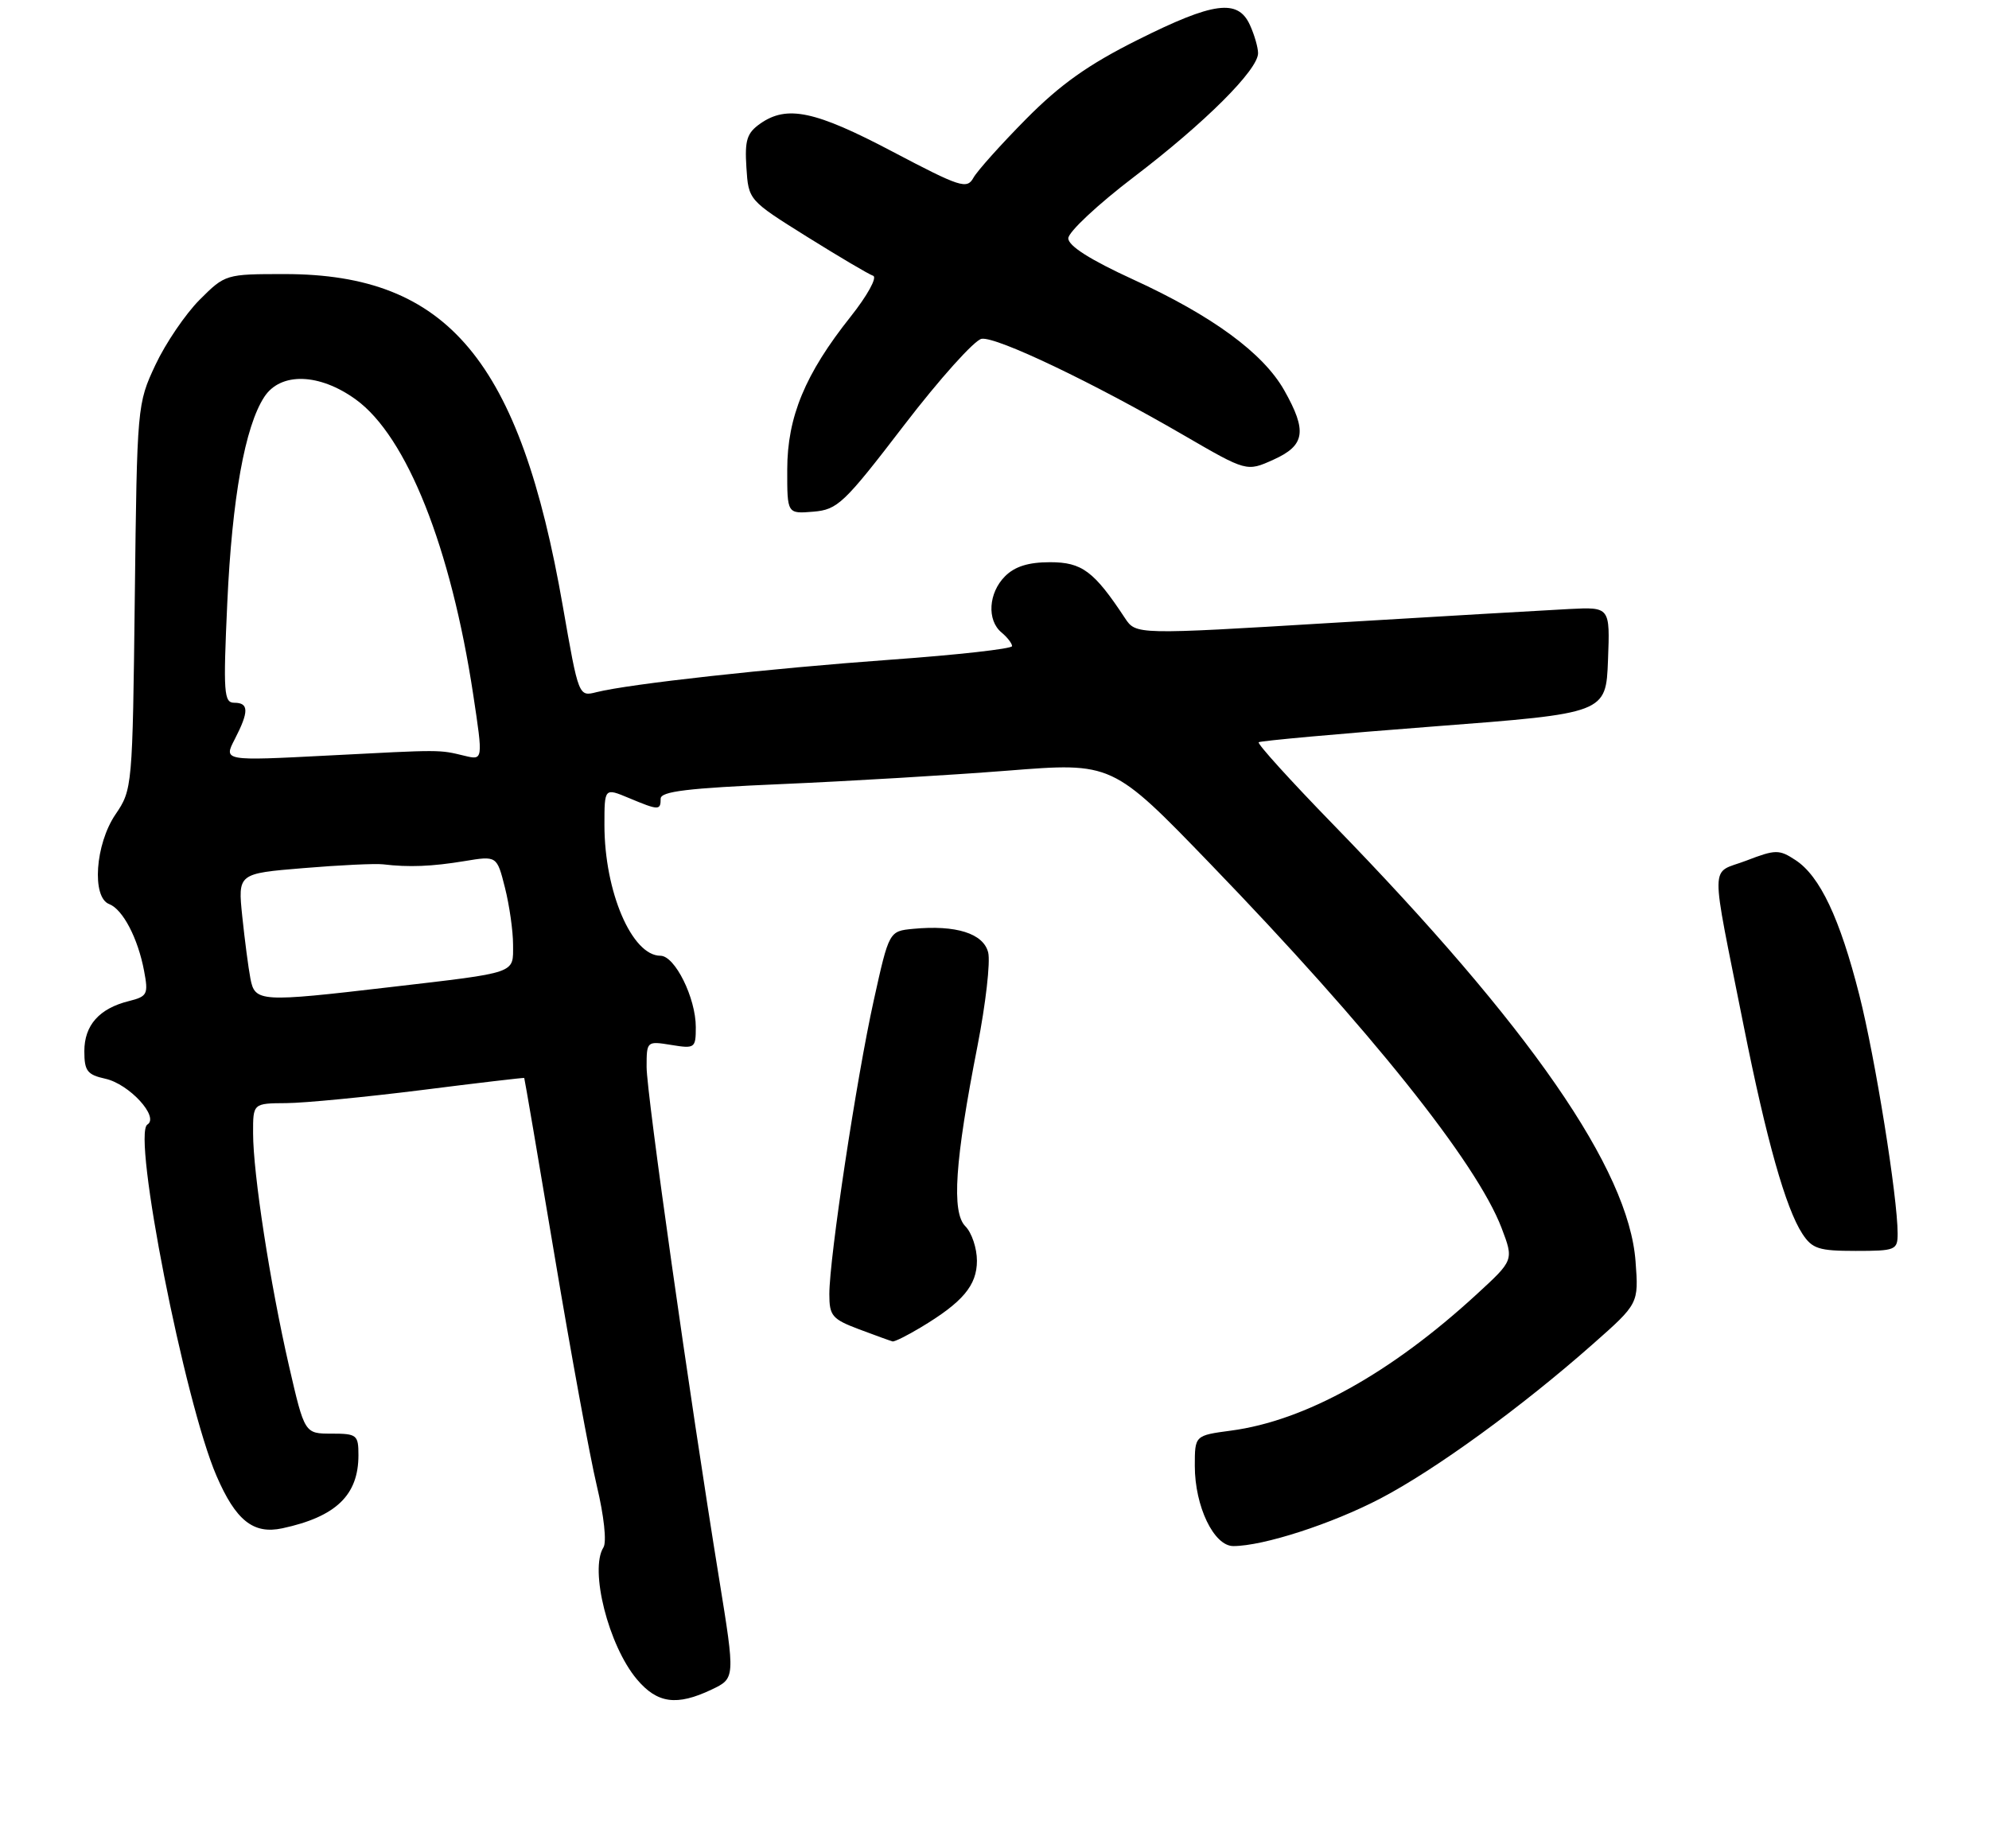 <?xml version="1.0" encoding="UTF-8" standalone="no"?>
<!DOCTYPE svg PUBLIC "-//W3C//DTD SVG 1.1//EN" "http://www.w3.org/Graphics/SVG/1.1/DTD/svg11.dtd" >
<svg xmlns="http://www.w3.org/2000/svg" xmlns:xlink="http://www.w3.org/1999/xlink" version="1.1" viewBox="0 0 283 263">
 <g >
 <path fill="currentColor"
d=" M 101.27 240.41 C 104.61 238.81 104.61 238.81 102.32 224.66 C 98.11 198.73 92.00 155.59 92.00 151.83 C 92.00 148.15 92.03 148.13 95.50 148.69 C 98.87 149.24 99.00 149.15 99.00 146.16 C 99.00 142.00 96.03 136.00 93.97 136.00 C 89.91 136.00 86.00 126.88 86.00 117.39 C 86.00 112.10 86.00 112.10 89.47 113.55 C 93.73 115.33 94.00 115.34 94.00 113.65 C 94.00 112.61 97.83 112.15 111.25 111.57 C 120.74 111.16 135.20 110.30 143.38 109.66 C 158.26 108.48 158.26 108.48 172.27 122.99 C 194.89 146.41 210.09 165.42 213.65 174.74 C 215.39 179.32 215.39 179.32 210.13 184.15 C 197.89 195.41 185.70 202.17 175.16 203.57 C 170.00 204.26 170.00 204.26 170.00 208.59 C 170.00 214.35 172.71 220.00 175.48 220.00 C 179.74 220.00 189.51 216.84 196.41 213.23 C 204.21 209.15 216.47 200.24 226.60 191.29 C 233.16 185.50 233.16 185.50 232.71 179.49 C 231.74 166.40 217.70 146.11 189.62 117.25 C 183.60 111.06 178.86 105.83 179.09 105.62 C 179.31 105.42 190.53 104.40 204.00 103.37 C 228.50 101.50 228.50 101.50 228.79 93.93 C 229.08 86.37 229.08 86.37 223.29 86.66 C 220.10 86.82 204.93 87.71 189.56 88.63 C 161.63 90.32 161.63 90.32 160.06 87.95 C 155.66 81.28 153.95 80.00 149.41 80.00 C 146.33 80.00 144.40 80.60 143.00 82.00 C 140.64 84.36 140.39 88.25 142.50 90.00 C 143.32 90.68 144.00 91.56 144.00 91.94 C 144.00 92.32 136.24 93.19 126.75 93.87 C 109.36 95.13 89.61 97.31 84.88 98.49 C 82.33 99.14 82.33 99.14 80.09 86.32 C 74.00 51.31 63.71 39.00 40.52 39.00 C 32.12 39.00 32.04 39.02 28.40 42.66 C 26.39 44.68 23.56 48.84 22.12 51.91 C 19.52 57.45 19.50 57.74 19.18 84.91 C 18.86 112.03 18.83 112.36 16.43 115.89 C 13.55 120.13 13.02 127.69 15.54 128.65 C 17.48 129.40 19.63 133.52 20.50 138.15 C 21.13 141.48 20.97 141.79 18.34 142.45 C 14.12 143.50 12.00 145.89 12.00 149.58 C 12.00 152.39 12.41 152.93 14.99 153.50 C 18.39 154.25 22.70 158.95 20.97 160.02 C 18.77 161.38 26.27 199.51 30.80 210.00 C 33.55 216.37 36.05 218.36 40.18 217.47 C 47.80 215.83 51.00 212.76 51.00 207.07 C 51.00 204.18 50.78 204.00 47.17 204.00 C 43.34 204.00 43.34 204.00 41.12 194.37 C 38.43 182.65 36.01 167.00 36.01 161.25 C 36.00 157.00 36.00 157.00 40.75 156.97 C 43.36 156.95 52.02 156.11 60.00 155.11 C 67.97 154.10 74.54 153.33 74.59 153.39 C 74.64 153.45 76.59 164.84 78.91 178.71 C 81.23 192.57 83.93 207.28 84.91 211.40 C 85.94 215.70 86.34 219.43 85.86 220.19 C 83.85 223.36 86.58 234.16 90.61 238.95 C 93.52 242.41 96.29 242.78 101.27 240.41 Z  M 131.00 188.89 C 136.99 185.30 139.00 182.91 139.00 179.40 C 139.00 177.61 138.26 175.41 137.36 174.50 C 135.37 172.51 135.86 165.23 139.09 148.78 C 140.25 142.84 140.93 136.88 140.60 135.53 C 139.92 132.82 136.01 131.59 129.93 132.17 C 126.50 132.50 126.50 132.50 124.32 142.35 C 121.86 153.46 118.00 179.00 118.00 184.16 C 118.00 187.24 118.40 187.71 122.25 189.16 C 124.59 190.04 126.72 190.81 127.00 190.88 C 127.28 190.94 129.07 190.05 131.00 188.89 Z  M 270.00 175.53 C 270.00 170.37 266.81 150.50 264.55 141.59 C 261.78 130.66 258.94 124.66 255.47 122.39 C 253.14 120.86 252.64 120.86 248.45 122.47 C 243.24 124.46 243.28 121.79 248.10 146.00 C 251.34 162.25 254.08 171.95 256.45 175.57 C 257.85 177.70 258.79 178.00 264.02 178.00 C 269.71 178.00 270.00 177.88 270.00 175.53 Z  M 128.64 60.50 C 133.70 53.90 138.67 48.37 139.67 48.21 C 141.79 47.88 155.53 54.44 168.44 61.94 C 177.38 67.13 177.38 67.13 181.19 65.41 C 185.70 63.38 186.01 61.35 182.72 55.53 C 179.72 50.24 172.50 44.94 161.25 39.78 C 155.12 36.97 152.00 34.99 152.00 33.91 C 152.00 33.02 156.21 29.08 161.36 25.16 C 171.43 17.49 179.00 9.94 179.00 7.57 C 179.00 6.76 178.48 4.95 177.84 3.55 C 176.13 -0.20 172.67 0.27 161.86 5.68 C 154.84 9.19 150.88 12.00 146.00 16.93 C 142.43 20.54 139.05 24.31 138.50 25.30 C 137.58 26.96 136.65 26.66 127.00 21.58 C 115.98 15.77 111.98 14.92 108.17 17.59 C 106.27 18.93 105.95 19.94 106.20 23.83 C 106.50 28.48 106.50 28.48 114.81 33.68 C 119.38 36.53 123.62 39.04 124.23 39.24 C 124.85 39.45 123.41 42.06 121.03 45.06 C 114.55 53.21 112.02 59.32 112.01 66.81 C 112.00 73.12 112.00 73.12 115.72 72.81 C 119.18 72.52 120.08 71.67 128.64 60.50 Z  M 35.63 139.25 C 35.34 137.74 34.82 133.75 34.47 130.40 C 33.84 124.30 33.84 124.30 43.17 123.53 C 48.30 123.10 53.40 122.86 54.50 122.99 C 58.15 123.43 61.45 123.30 66.10 122.53 C 70.70 121.77 70.70 121.77 71.85 126.33 C 72.48 128.83 73.00 132.48 73.00 134.42 C 73.00 138.60 73.79 138.33 55.46 140.47 C 37.00 142.63 36.27 142.59 35.63 139.25 Z  M 33.40 105.19 C 35.43 101.26 35.42 100.00 33.34 100.00 C 31.85 100.00 31.75 98.61 32.34 85.75 C 33.02 70.89 34.85 60.68 37.61 56.47 C 39.93 52.93 45.45 53.09 50.63 56.85 C 57.87 62.09 64.16 77.90 67.33 98.84 C 68.74 108.18 68.74 108.18 66.12 107.55 C 62.42 106.66 63.00 106.66 46.65 107.51 C 31.80 108.28 31.80 108.28 33.40 105.19 Z "/>
</g>
</svg>